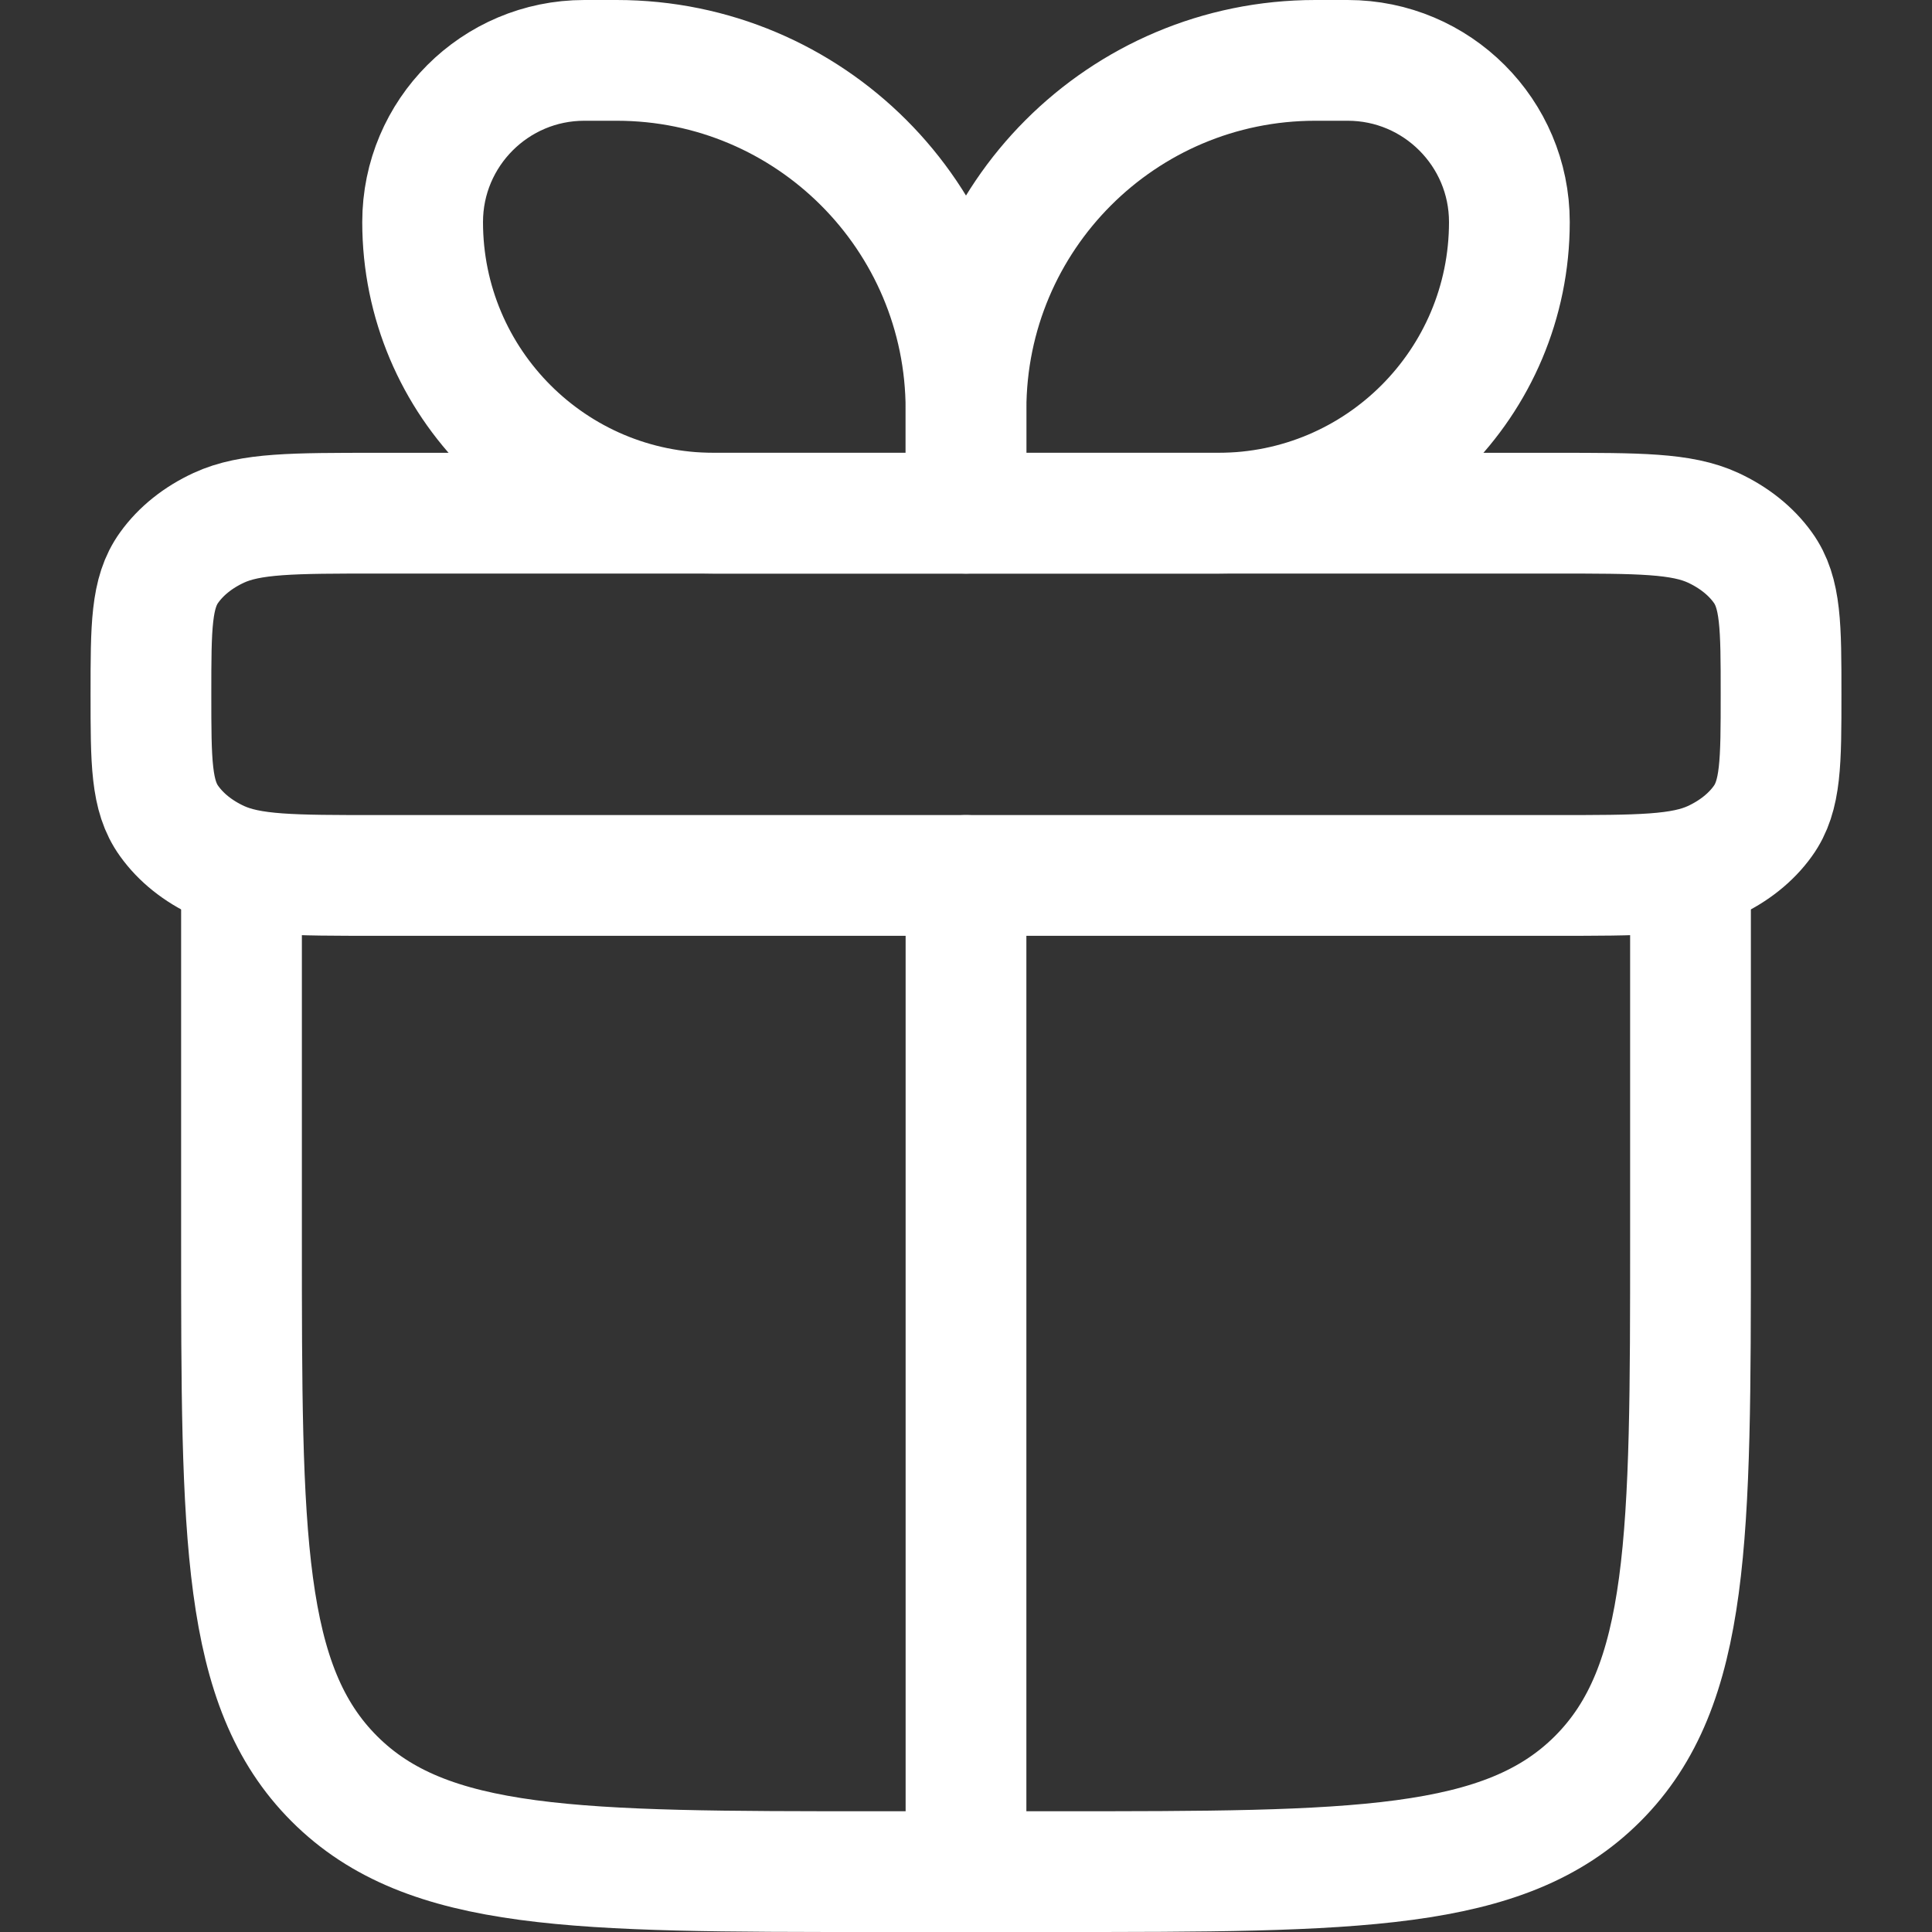 <svg xmlns="http://www.w3.org/2000/svg" width="16" height="16" viewBox="0 0 16 16" fill="none">
  <rect x="0" y="0" width="16" height="16" fill="#333333" stroke="none"/>
  <path d="M2 7.25V10.25C2 12.725 2 13.962 2.769 14.731C3.538 15.5 4.775 15.5 7.25 15.5H8.75C11.225 15.5 12.462 15.5 13.231 14.731C14 13.962 14 12.725 14 10.25V7.25" stroke="white" stroke-linecap="round" stroke-linejoin="round"/>
  <path d="M1.25 5.75C1.25 5.189 1.25 4.909 1.401 4.7C1.499 4.563 1.641 4.45 1.812 4.371C2.074 4.25 2.424 4.25 3.125 4.25H12.875C13.576 4.25 13.926 4.25 14.188 4.371C14.358 4.45 14.501 4.563 14.599 4.7C14.75 4.909 14.75 5.189 14.75 5.75C14.75 6.311 14.75 6.591 14.599 6.8C14.501 6.937 14.358 7.05 14.188 7.129C13.926 7.25 13.576 7.25 12.875 7.25H3.125C2.424 7.25 2.074 7.25 1.812 7.129C1.641 7.05 1.499 6.937 1.401 6.8C1.25 6.591 1.25 6.311 1.25 5.75Z" stroke="white" stroke-linejoin="round"/>
  <path d="M3.5 1.839C3.5 1.1 4.1 0.5 4.839 0.5H5.107C6.705 0.5 8 1.795 8 3.393V4.25H5.911C4.579 4.25 3.5 3.171 3.5 1.839Z" stroke="white" stroke-linejoin="round"/>
  <path d="M12.5 1.839C12.5 1.1 11.9 0.5 11.161 0.5H10.893C9.295 0.5 8 1.795 8 3.393V4.25H10.089C11.421 4.25 12.5 3.171 12.5 1.839Z" stroke="white" stroke-linejoin="round"/>
  <path d="M8 7.25L8 15.5" stroke="white" stroke-linecap="round" stroke-linejoin="round"/>
</svg>